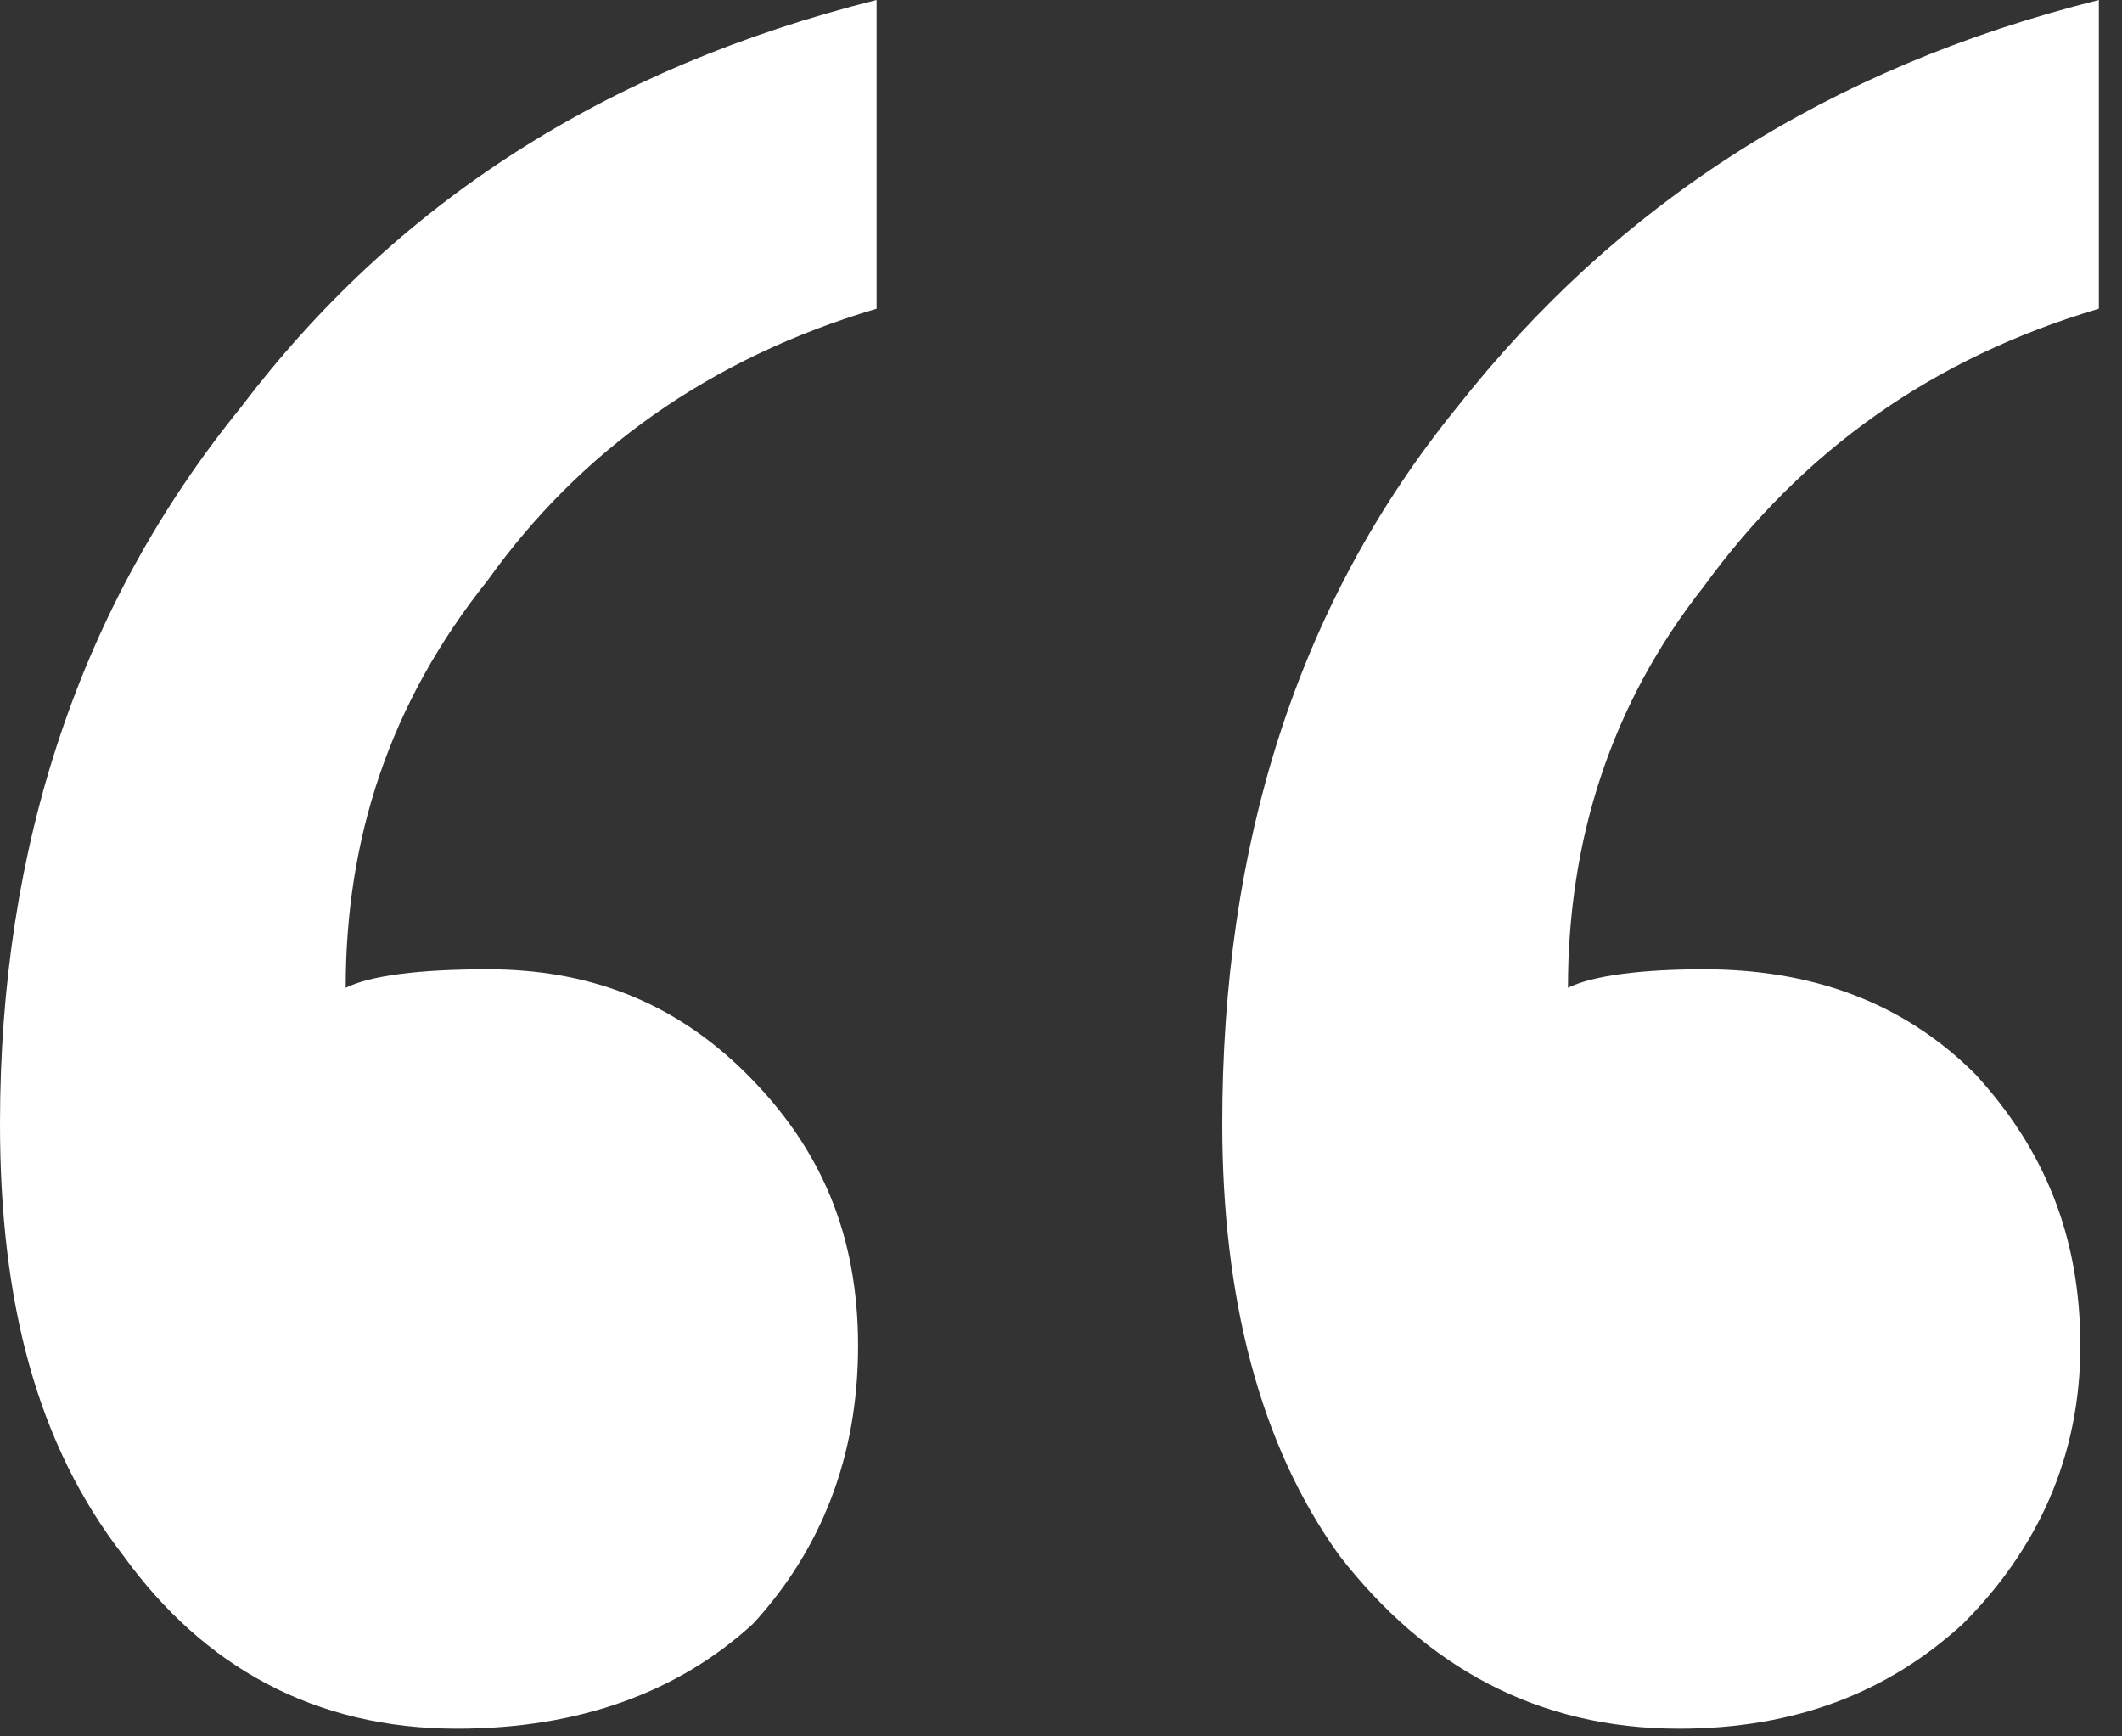 <svg width="55" height="45" viewBox="0 0 55 45" fill="none" xmlns="http://www.w3.org/2000/svg">
<rect x="0" y="0" width="55" height="45" fill="#333333" stroke="none"/>
<path d="M54.4 0C47.36 1.76 41.92 5.28 37.76 10.56C33.6 15.68 31.68 21.92 31.68 29.12C31.68 33.6 32.64 37.44 34.72 40.32C36.96 43.2 39.84 44.8 43.52 44.8C46.56 44.8 48.96 43.84 50.88 42.08C52.8 40.16 53.92 37.76 53.92 34.88C53.92 32 52.96 29.76 51.2 27.84C49.28 25.92 46.88 25.12 44.16 25.12C42.56 25.12 41.28 25.28 40.64 25.6C40.64 21.76 41.76 18.24 44.16 15.2C46.72 11.68 50.08 9.28 54.4 8V0ZM22.72 0C15.68 1.76 10.24 5.28 6.24 10.56C2.08 15.68 0 21.92 0 29.12C0 33.76 0.96 37.44 3.2 40.32C5.28 43.2 8.16 44.8 11.84 44.8C15.04 44.8 17.6 43.84 19.52 42.08C21.28 40.16 22.24 37.76 22.24 34.88C22.24 32 21.28 29.76 19.36 27.84C17.44 25.92 15.2 25.12 12.64 25.12C10.88 25.12 9.6 25.28 8.96 25.6C8.96 21.76 10.08 18.24 12.64 15.04C15.04 11.68 18.4 9.28 22.72 8V0Z" fill="white"/>
</svg>
